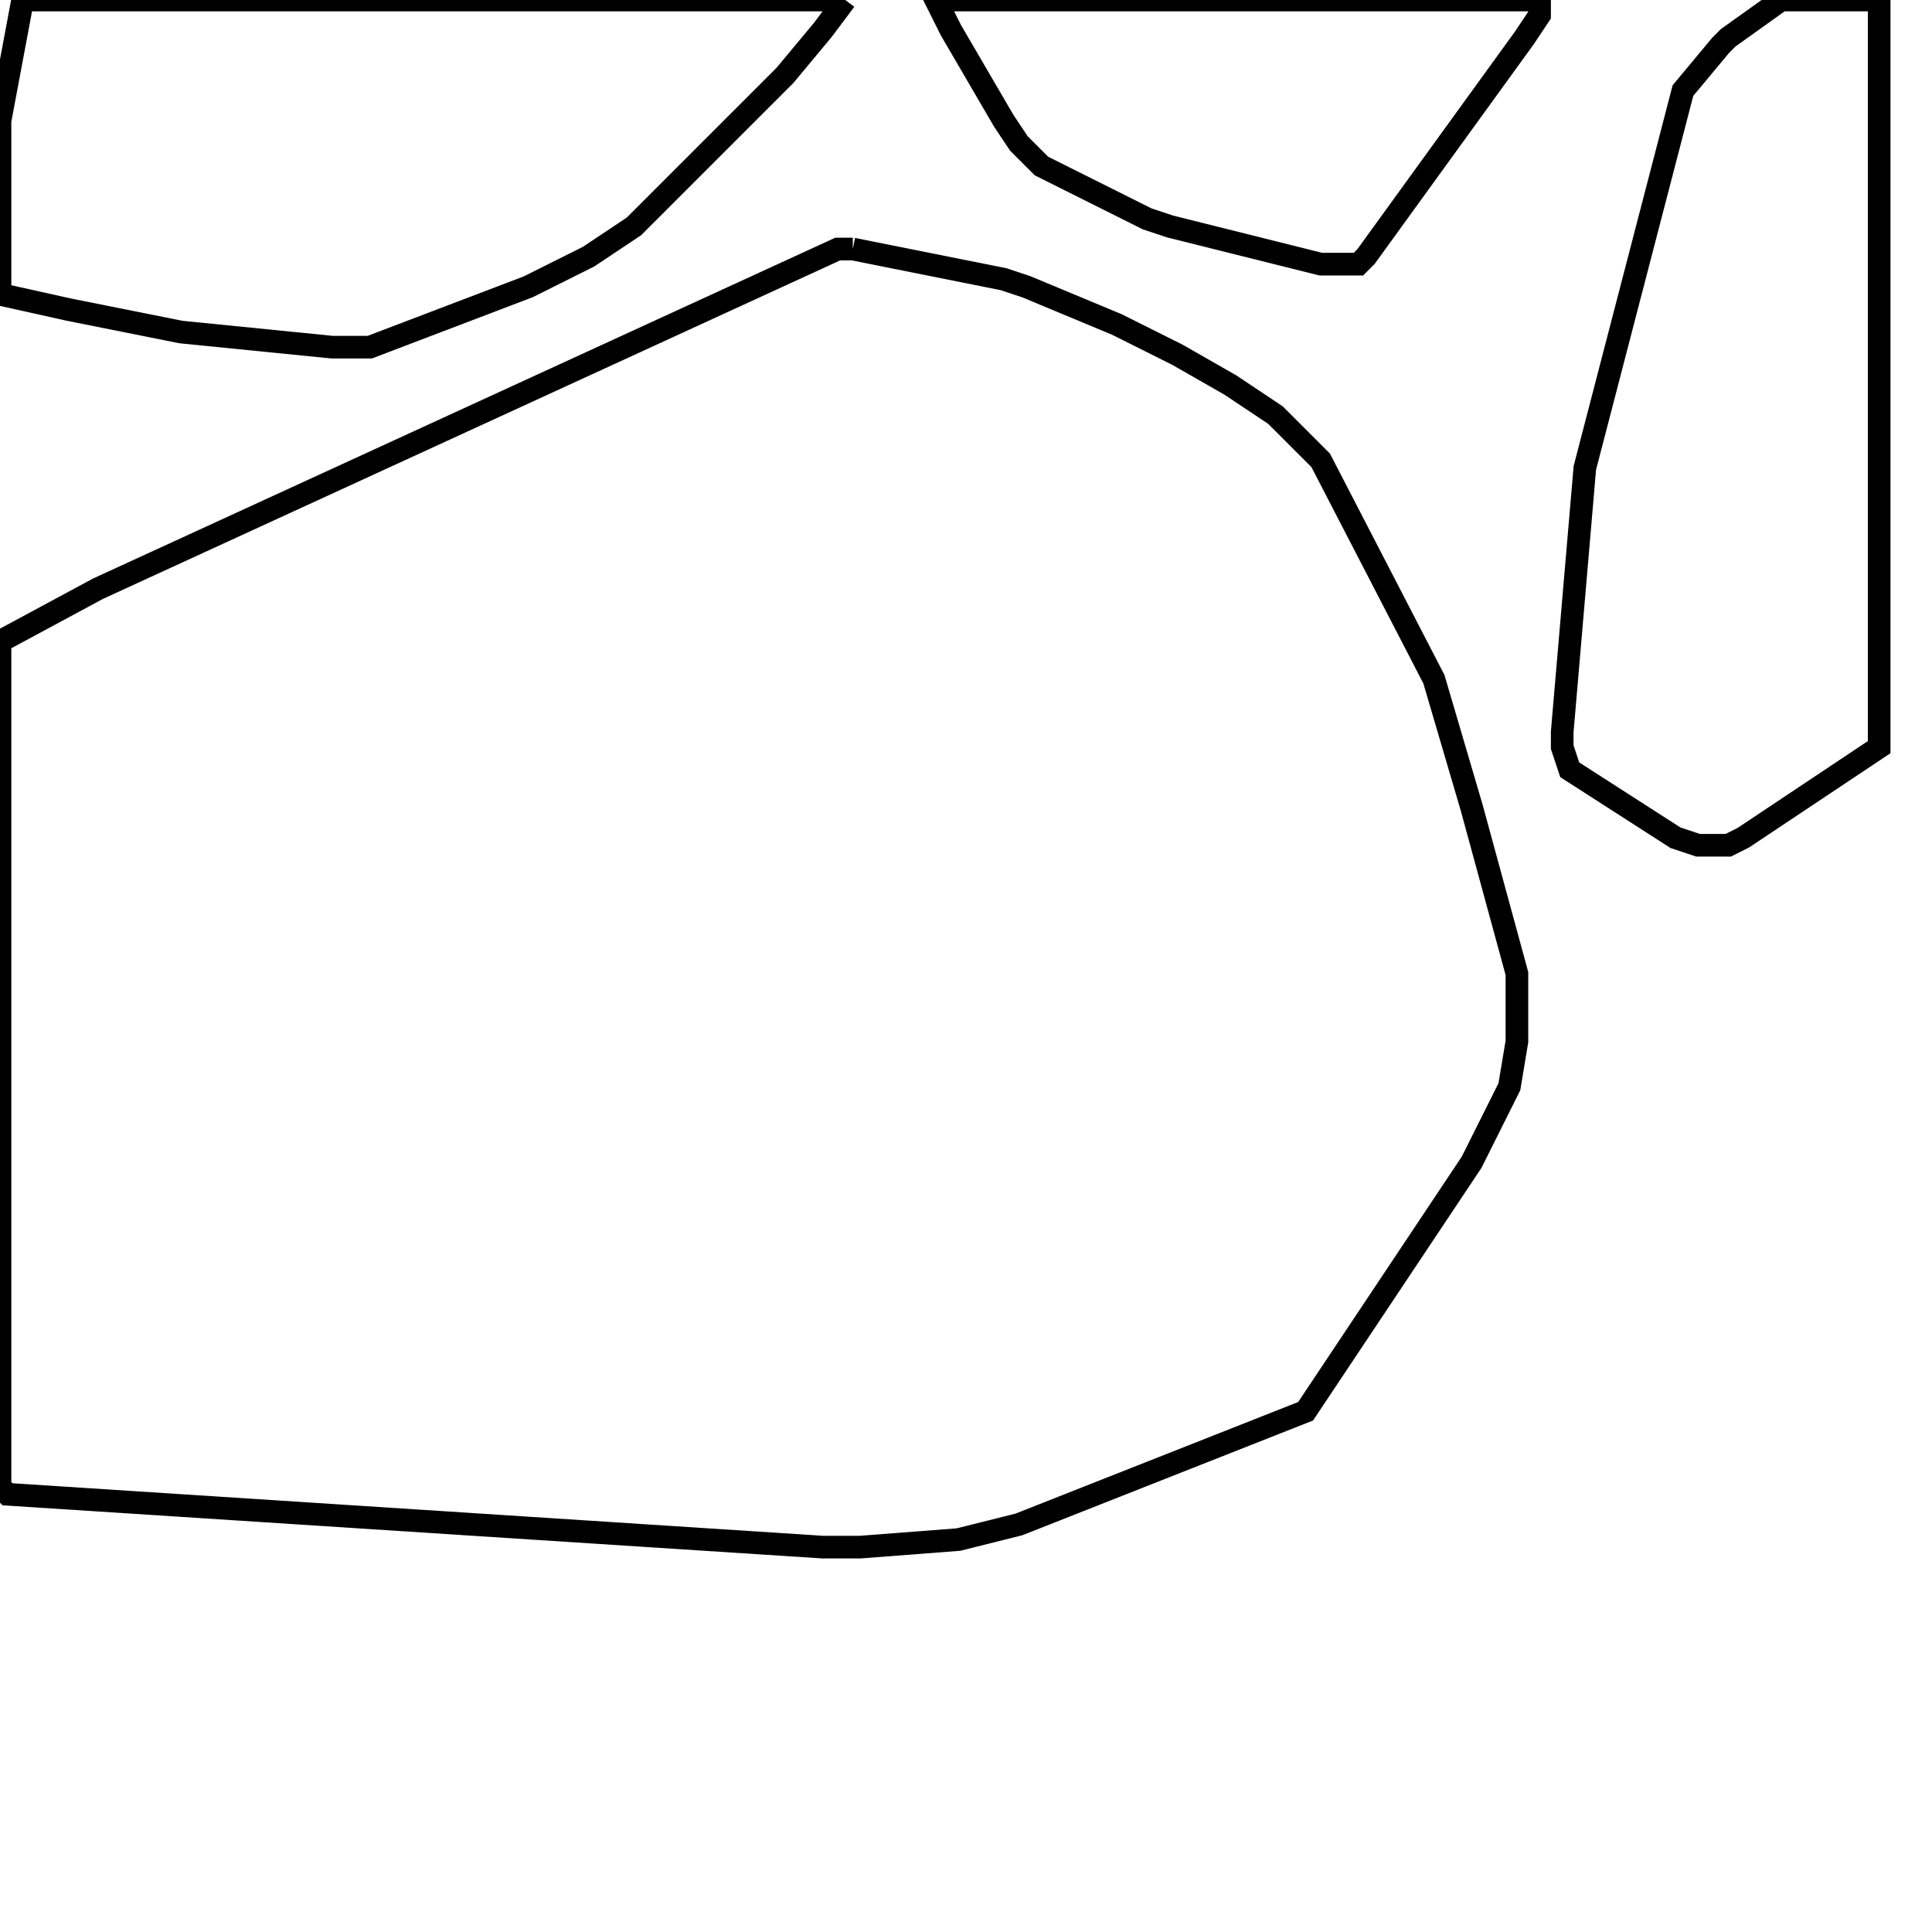 <svg width="256" height="256" xmlns="http://www.w3.org/2000/svg" fill-opacity="0" stroke="black" stroke-width="3" ><path d="M113 33 133 37 136 38 148 43 156 47 163 51 169 55 175 61 190 90 195 107 201 129 201 138 200 144 195 154 173 187 135 202 127 204 114 205 109 205 1 198 0 197 0 85 13 78 111 33 113 33 "/><path d="M112 0 109 4 104 10 84 30 78 34 70 38 49 46 44 46 24 44 9 41 0 39 0 16 3 0 112 0 "/><path d="M249 0 249 99 231 111 229 112 225 112 222 111 208 102 207 99 207 97 210 62 223 12 228 6 229 5 236 0 249 0 "/><path d="M204 0 204 2 202 5 181 34 180 35 175 35 155 30 152 29 138 22 135 19 133 16 126 4 124 0 204 0 "/></svg>